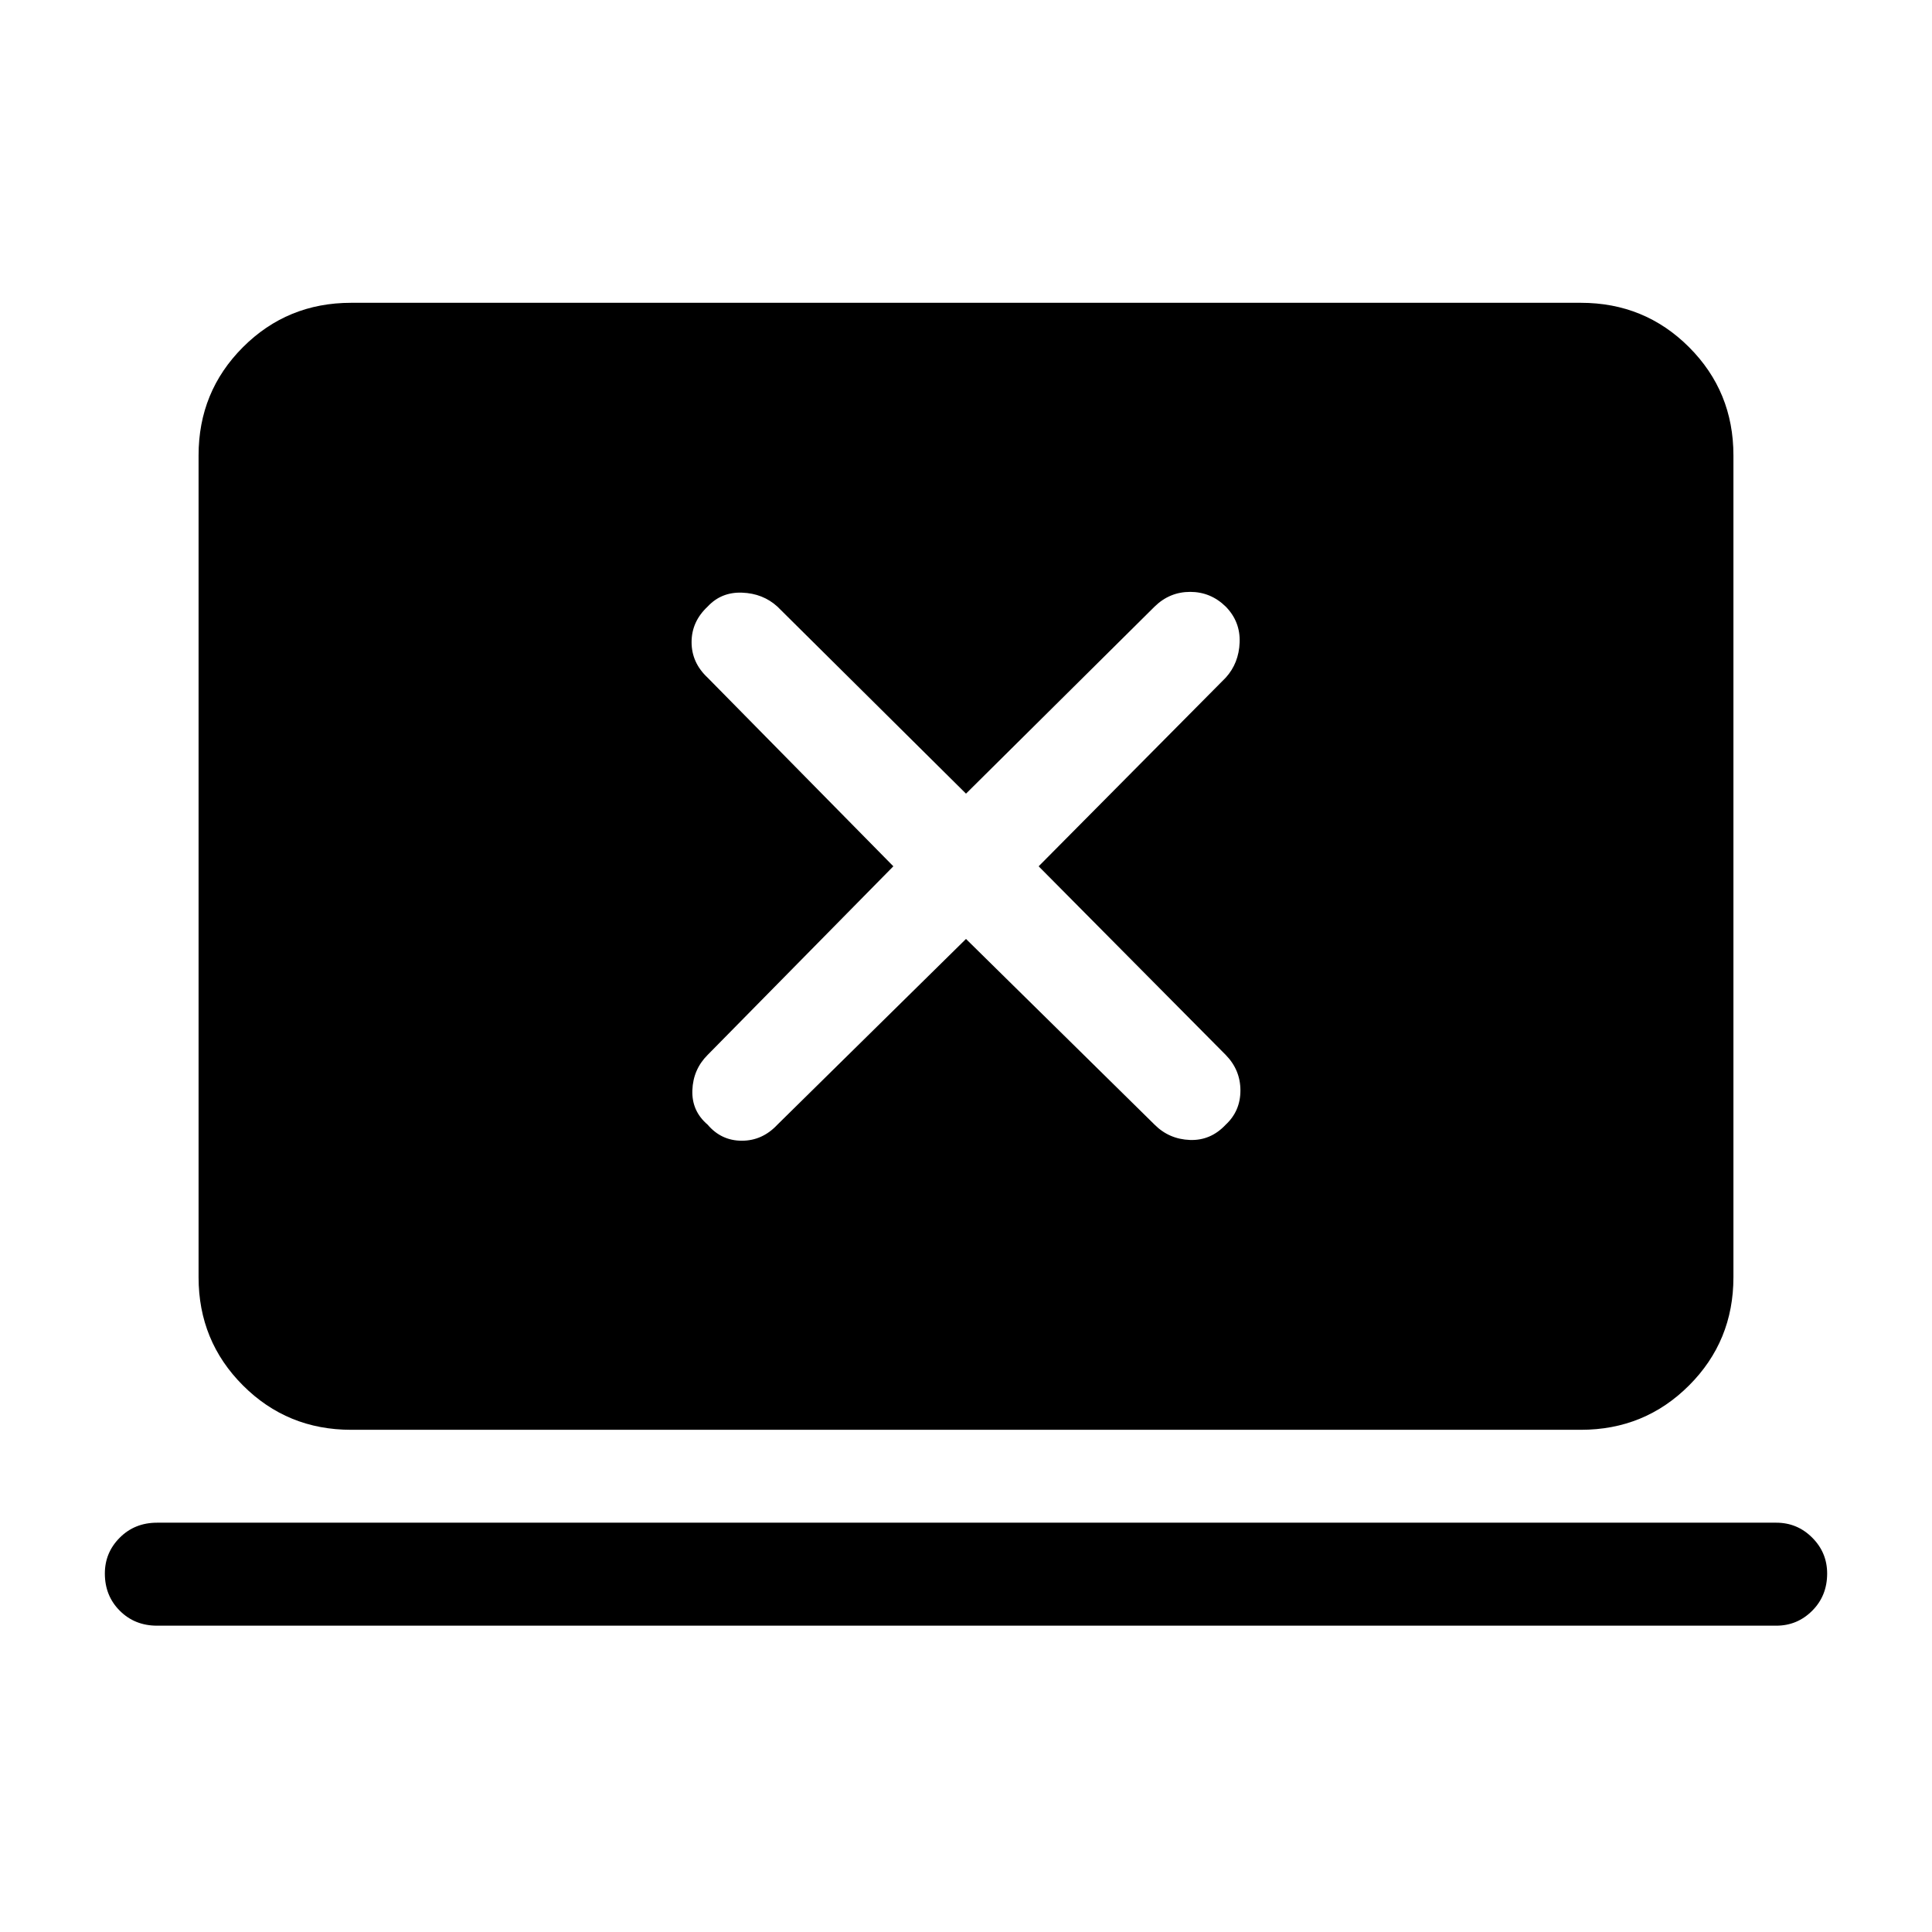 <svg xmlns="http://www.w3.org/2000/svg" height="40" viewBox="0 -960 960 960" width="40"><path d="m480-493.44 93.72 92.29q7.2 7.2 17.54 7.59 10.33.38 17.79-7.59 7.31-6.8 7.31-17 0-10.21-7.31-17.67l-92.95-93.72 92.95-93.72q6.54-7.2 6.92-17.54.39-10.33-6.92-17.79-7.46-7.31-17.67-7.31-10.2 0-17.66 7.31L480-565.64l-93.72-92.95q-7.2-6.54-17.54-6.92-10.33-.39-17.12 6.92-7.98 7.46-7.98 17.67 0 10.2 7.98 17.66l92.28 93.72-92.28 93.72q-7.21 7.2-7.59 17.54-.39 10.33 7.59 17.13 6.79 7.97 17 7.97 10.2 0 17.66-7.97L480-493.44ZM78.03-152.21q-11.08 0-18.5-7.42-7.43-7.42-7.43-18.5 0-10.41 7.43-17.83 7.42-7.42 18.5-7.42h804.61q10.41 0 17.83 7.42 7.43 7.42 7.43 17.83 0 11.08-7.43 18.5-7.42 7.42-17.83 7.42H78.03Zm96.43-97.33q-31.69 0-53.74-22.05t-22.05-53.74v-408.41q0-31.7 22.05-53.75t53.74-22.05h611.08q31.69 0 53.74 22.05t22.05 53.75v408.41q0 31.69-22.05 53.74t-53.74 22.05H174.46Z"/></svg>